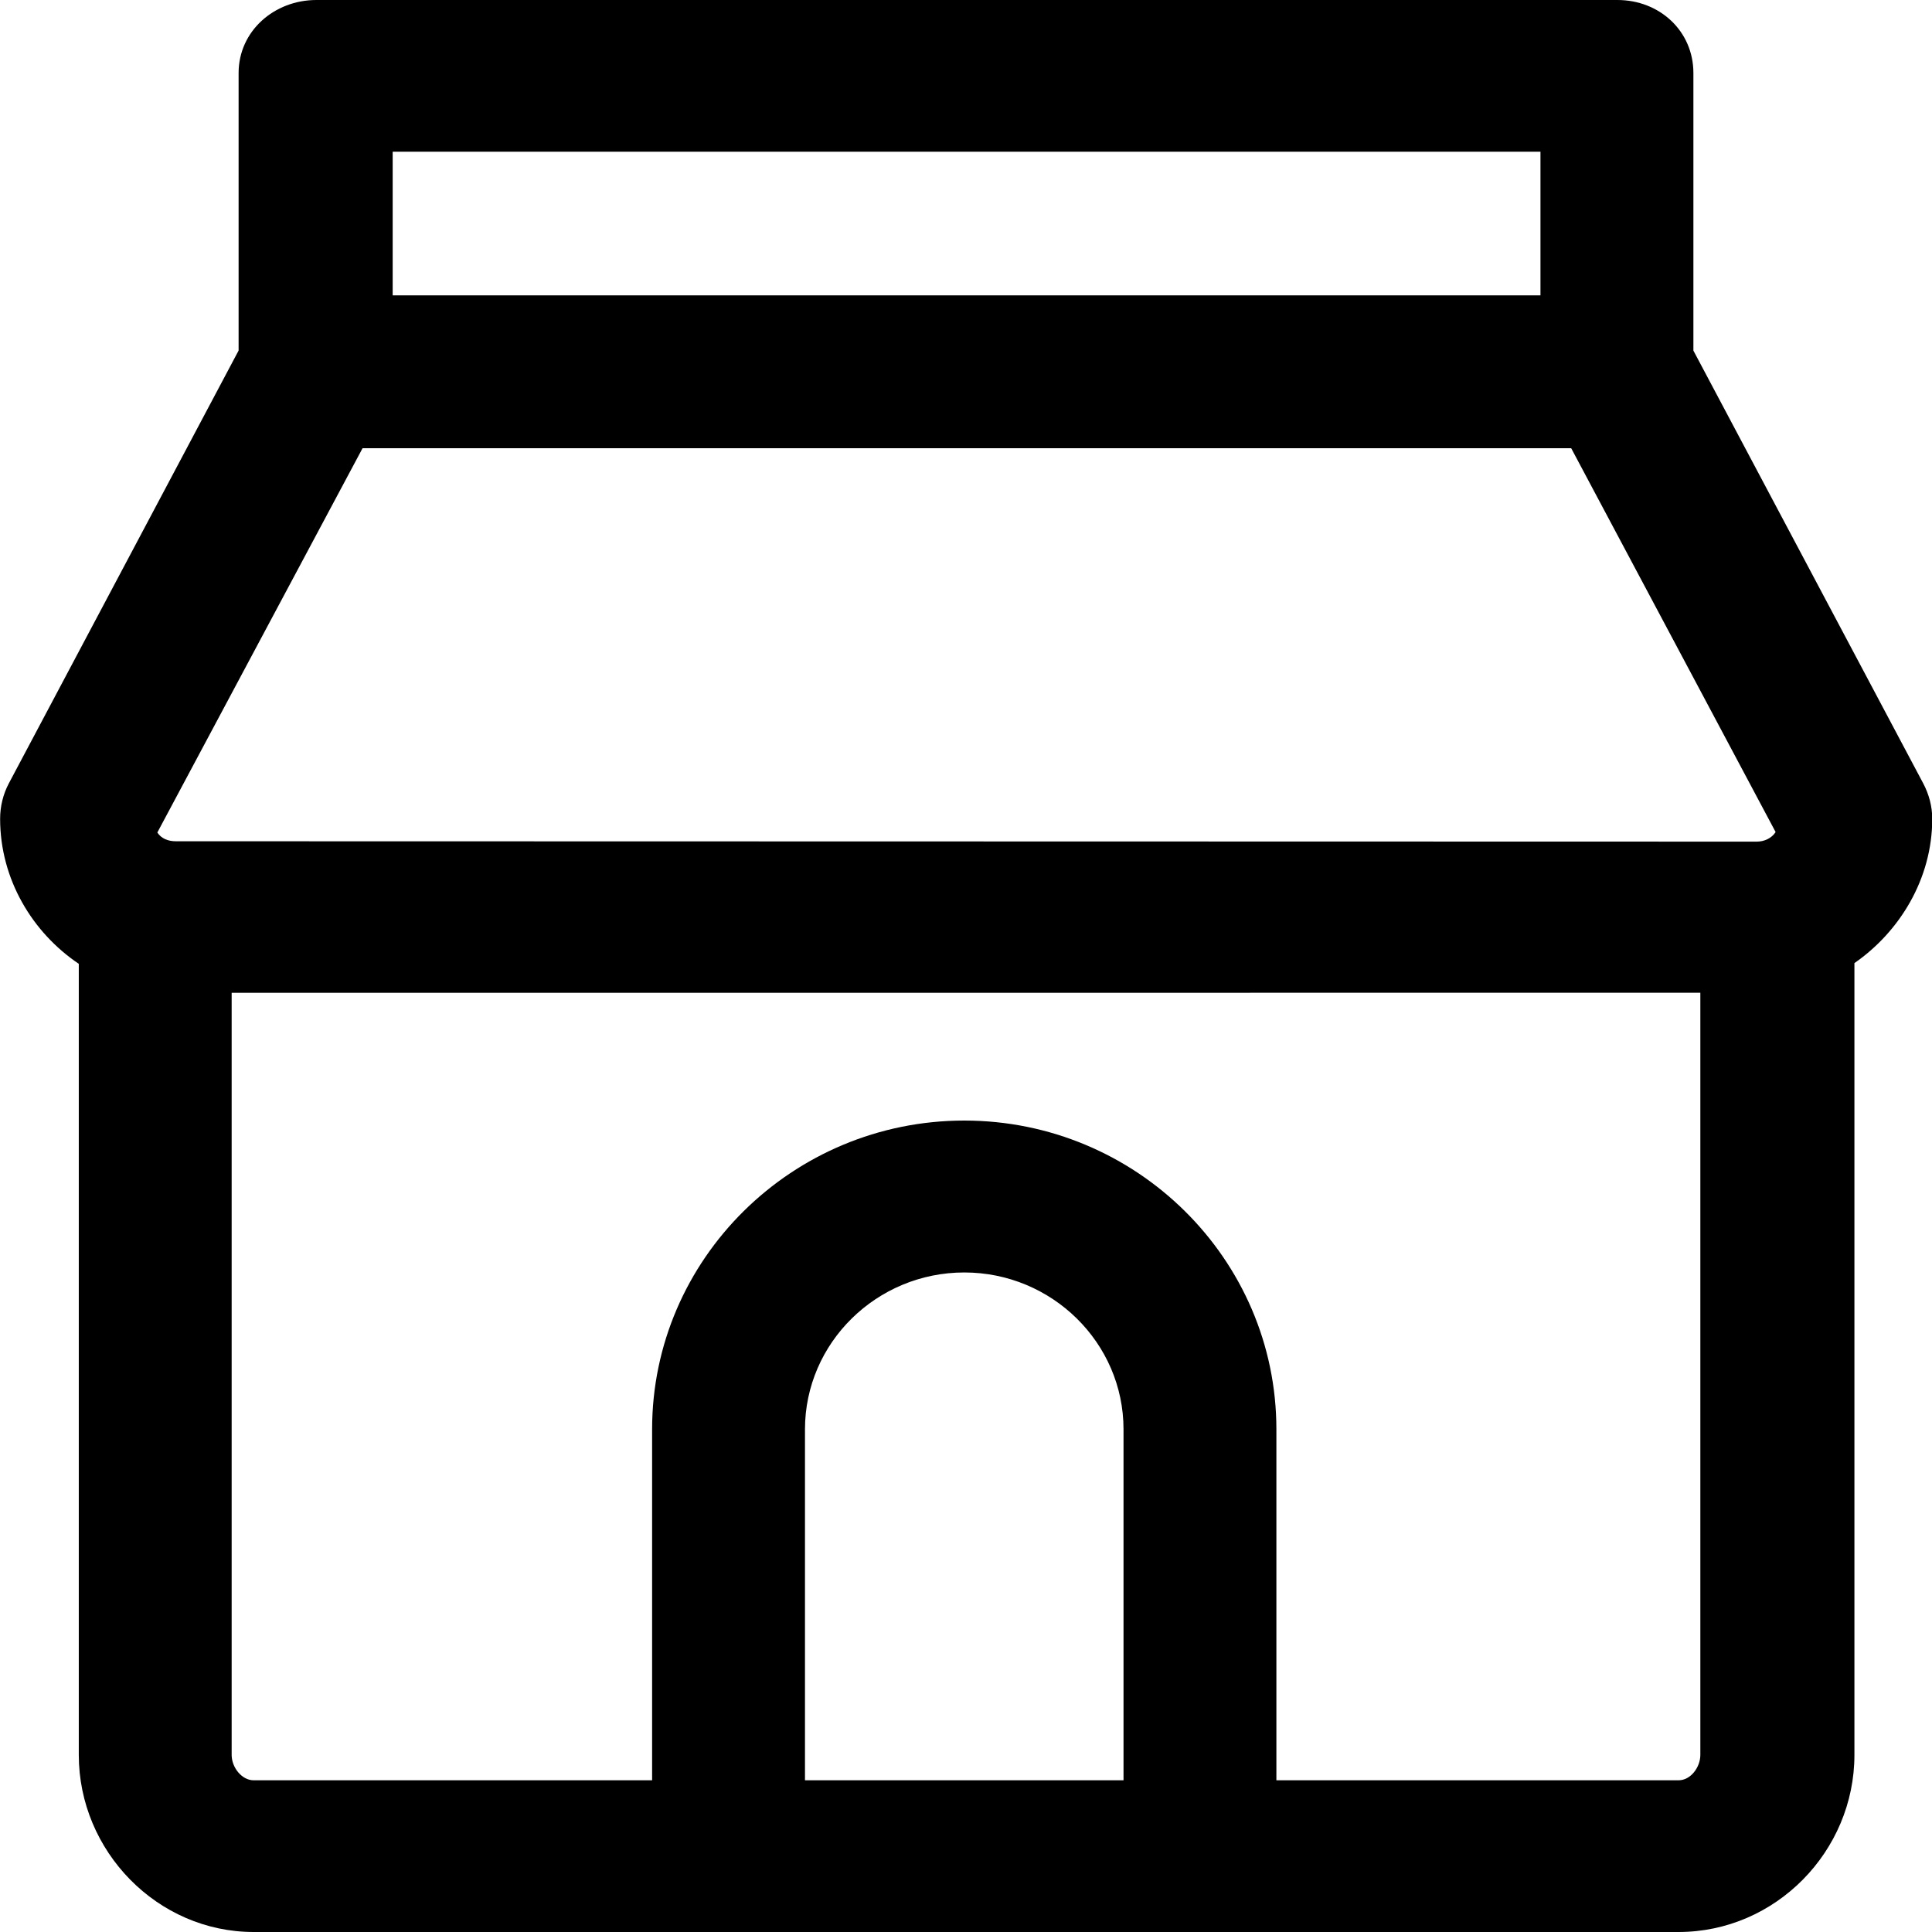 <svg width="32" height="32" viewBox="0 0 32 32" fill="none" xmlns="http://www.w3.org/2000/svg">
<g clip-path="url(#clip0_1216_4492)">
<path d="M32.004 13.562C32.004 13.357 31.95 13.156 31.855 12.976L28.048 5.807V1.21C28.048 0.515 27.489 0 26.789 0H5.241C4.541 0 3.952 0.515 3.952 1.21V5.806L0.147 12.974C0.051 13.155 0.002 13.357 0.002 13.562C0.002 14.564 0.537 15.447 1.305 15.964V29.067C1.305 30.663 2.608 32 4.201 32H27.802C29.41 32 30.715 30.663 30.715 29.067V15.952C31.463 15.434 32.004 14.556 32.004 13.562ZM25.515 2.513V4.892H6.504V2.513H25.515ZM6.005 7.424H26.024L29.41 13.782C29.342 13.884 29.225 13.94 29.095 13.94L2.912 13.934C2.784 13.934 2.671 13.889 2.606 13.789L6.005 7.424ZM18.609 29.487H13.333V23.674C13.333 22.241 14.521 21.076 15.972 21.076C17.422 21.076 18.609 22.241 18.609 23.674V29.487ZM27.802 29.487H21.141V23.674C21.141 20.854 18.82 18.56 15.972 18.56C13.124 18.56 10.801 20.854 10.801 23.674V29.487H4.201C4.006 29.487 3.837 29.276 3.837 29.067V16.444L28.163 16.443V29.067C28.163 29.269 28.005 29.487 27.802 29.487Z" fill="black"/>
</g>
<defs>
<clipPath id="clip0_1216_4492">
<rect width="32" height="32" fill="white"/>
</clipPath>
</defs>
</svg>
